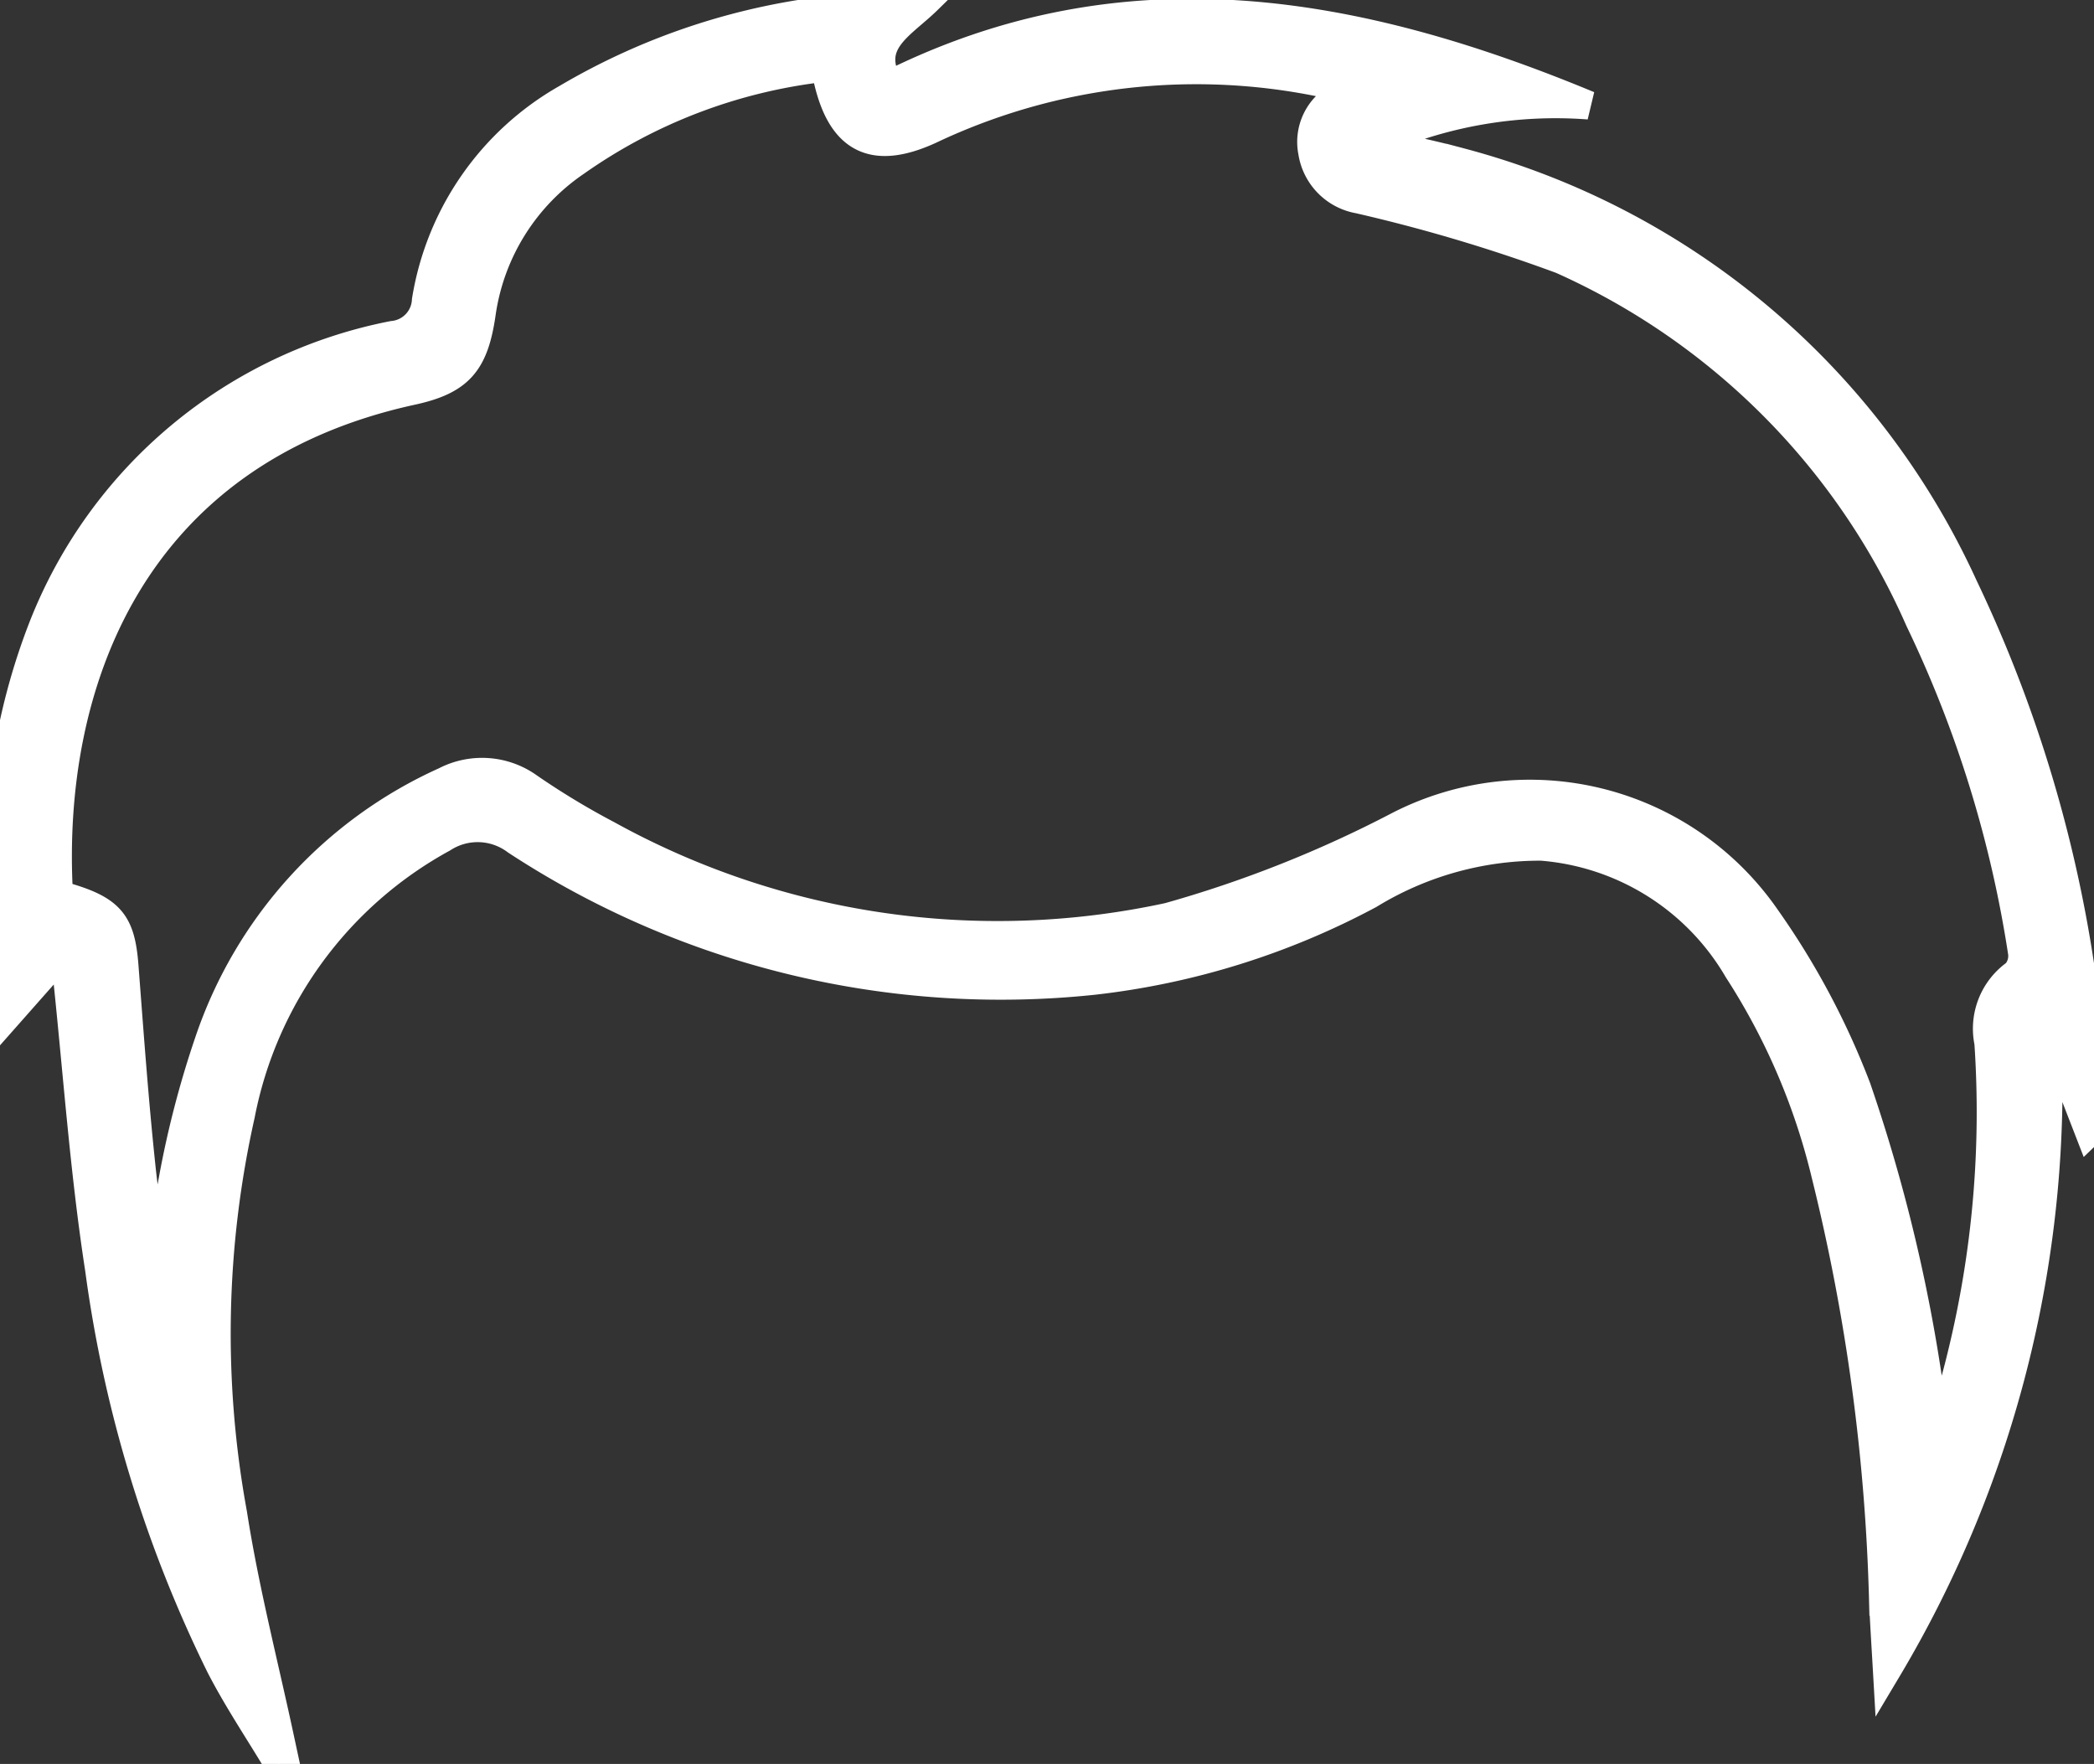 <svg xmlns="http://www.w3.org/2000/svg" xmlns:xlink="http://www.w3.org/1999/xlink" width="36.857" height="31.047" viewBox="0 0 36.857 31.047">
  <rect x="0" y="0" width="36.857" height="31.047" fill="#333333" stroke="none"/>
  <defs>
    <clipPath id="clip-path">
      <rect id="Retângulo_56" data-name="Retângulo 56" width="36.857" height="31.047" fill="#fff" stroke="#fff" stroke-width="0.5"/>
    </clipPath>
  </defs>
  <g id="Grupo_13" data-name="Grupo 13" clip-path="url(#clip-path)">
    <path id="Caminho_32" data-name="Caminho 32" d="M4.9,31.048c-.343-.573-.718-1.13-1.023-1.722a22.64,22.64,0,0,1-2.129-6.985c-.27-1.745-.39-3.514-.578-5.272-.008-.072-.018-.144-.04-.325l-.95,1.075c-.057-.652-.113-1.2-.151-1.758a11.238,11.238,0,0,1,.726-5.027A8.332,8.332,0,0,1,6.913,5.9.646.646,0,0,0,7.5,5.288,5.007,5.007,0,0,1,9.973,1.73,11.743,11.743,0,0,1,14.755.16C15.24.1,15.729.061,16.327,0c-.463.454-1.1.748-.683,1.5C19.813-.591,23.9.167,27.964,1.854a7.745,7.745,0,0,0-3.744.652c.5.116,1,.217,1.491.35a13.541,13.541,0,0,1,8.849,7.46,23.649,23.649,0,0,1,2.3,9.388.285.285,0,0,1-.087.221l-.751-1.936a20.063,20.063,0,0,1-2.807,11.4c-.023-.4-.049-.8-.067-1.2a34.831,34.831,0,0,0-1.019-7.53,11.592,11.592,0,0,0-1.538-3.585,4.4,4.4,0,0,0-3.46-2.174,5.75,5.75,0,0,0-3.027.846,13.469,13.469,0,0,1-4.857,1.515A15.555,15.555,0,0,1,9.084,14.8a1.126,1.126,0,0,0-1.29-.045,7.081,7.081,0,0,0-3.558,4.874A17.579,17.579,0,0,0,4.1,26.648c.21,1.349.556,2.677.841,4.014.024.112.048.223.072.334l-.112.052m29.175-5.569c.152-.542.321-1.08.452-1.628a18.039,18.039,0,0,0,.473-5.5,1.188,1.188,0,0,1,.48-1.216.464.464,0,0,0,.11-.385,20.707,20.707,0,0,0-1.808-5.836,12.4,12.4,0,0,0-6.3-6.342,28.959,28.959,0,0,0-3.567-1.063,1,1,0,0,1-.816-.832.9.9,0,0,1,.465-.975,2.037,2.037,0,0,0,.174-.134,10.94,10.94,0,0,0-7.288.681c-1.081.526-1.675.222-1.908-.974,0-.026-.036-.046-.065-.08A9.428,9.428,0,0,0,10.141,2.85,3.88,3.88,0,0,0,8.476,5.512C8.35,6.388,8.09,6.7,7.235,6.883c-4.922,1.081-6.412,5.161-6.2,8.868.9.245,1.091.461,1.152,1.246.091,1.181.175,2.363.3,3.541.074.721.21,1.436.318,2.154a16.949,16.949,0,0,1,.87-4.355,7.739,7.739,0,0,1,4.159-4.588,1.412,1.412,0,0,1,1.481.111,13.623,13.623,0,0,0,1.381.834,14.2,14.2,0,0,0,9.871,1.446,21.016,21.016,0,0,0,4.06-1.612,5.056,5.056,0,0,1,6.455,1.623,13.559,13.559,0,0,1,1.6,3,28.755,28.755,0,0,1,1.405,6.333" transform="translate(0 -0.001)" fill="#fff" stroke="#fff" stroke-width="0.5"/>
  </g>
</svg>
